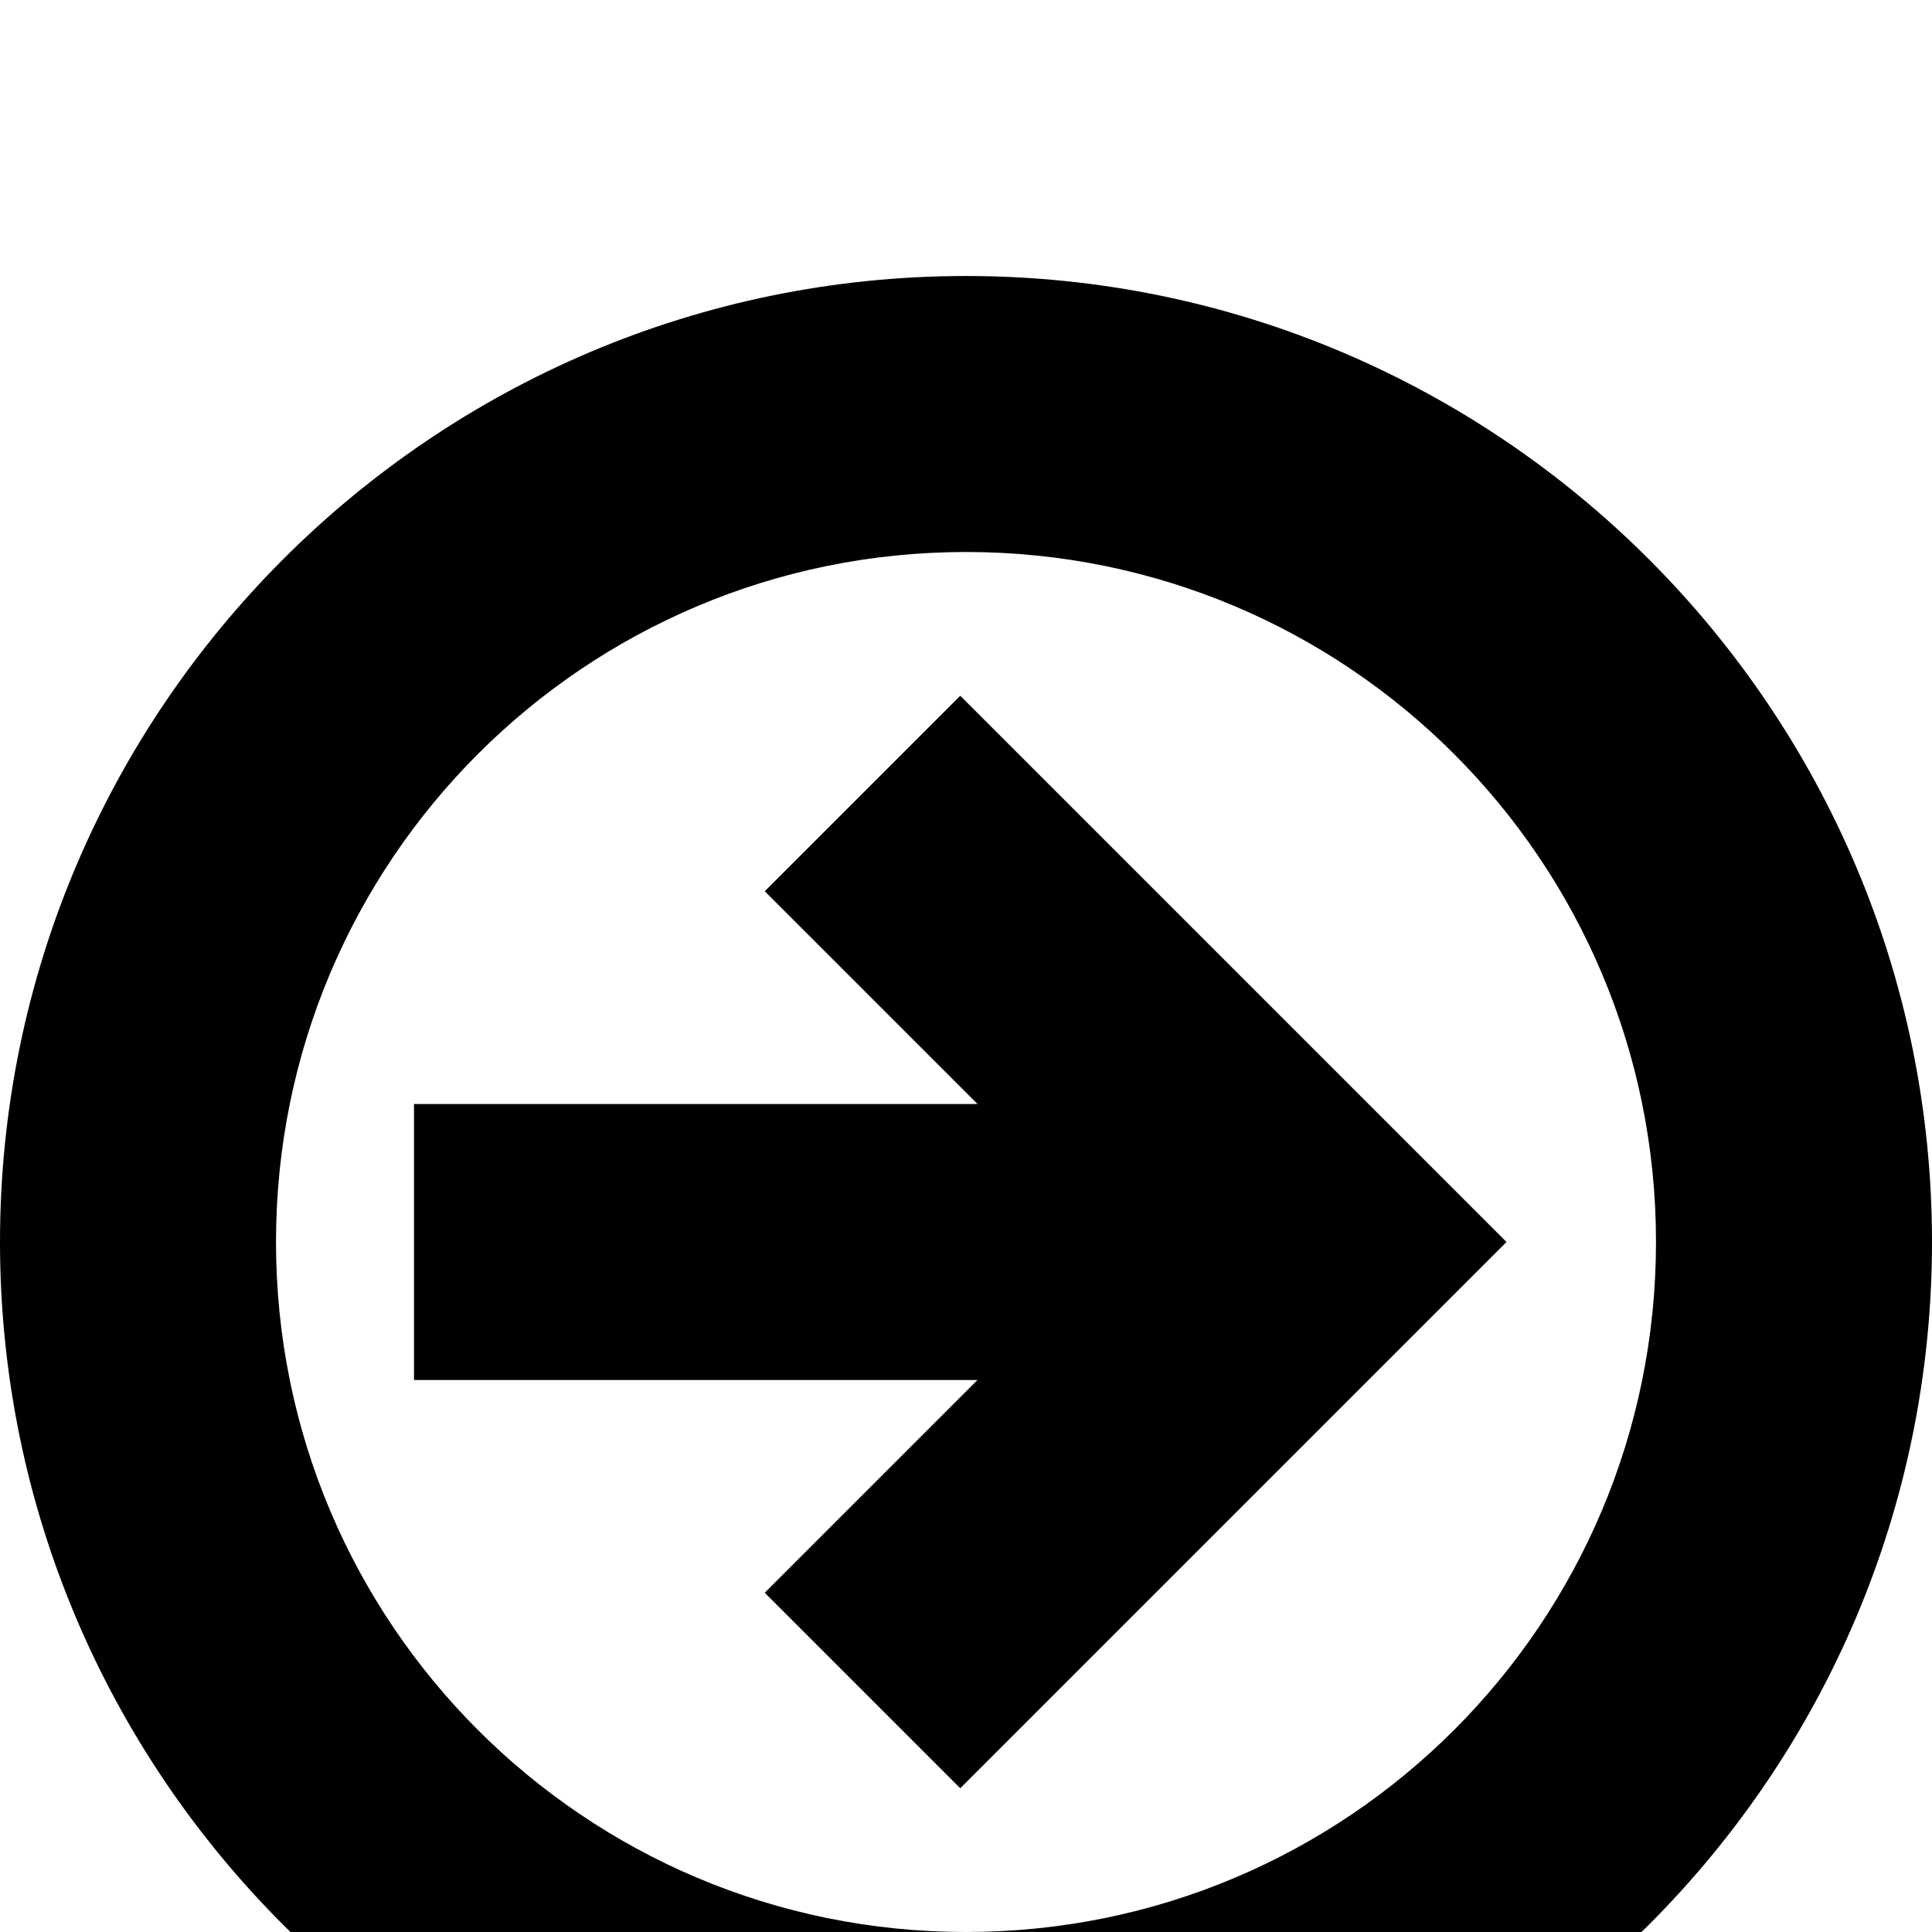 <svg xmlns="http://www.w3.org/2000/svg" viewBox="0 -144 1008 1008"><path fill="currentColor" d="M504 0c278 0 504 226 504 504s-226 504-504 504S0 782 0 504 226 0 504 0zm0 864c199 0 360-161 360-360S703 144 504 144 144 305 144 504s161 360 360 360zm282-360L501 219 399 321l111 111H216v144h294L399 687l102 102z"/></svg>

